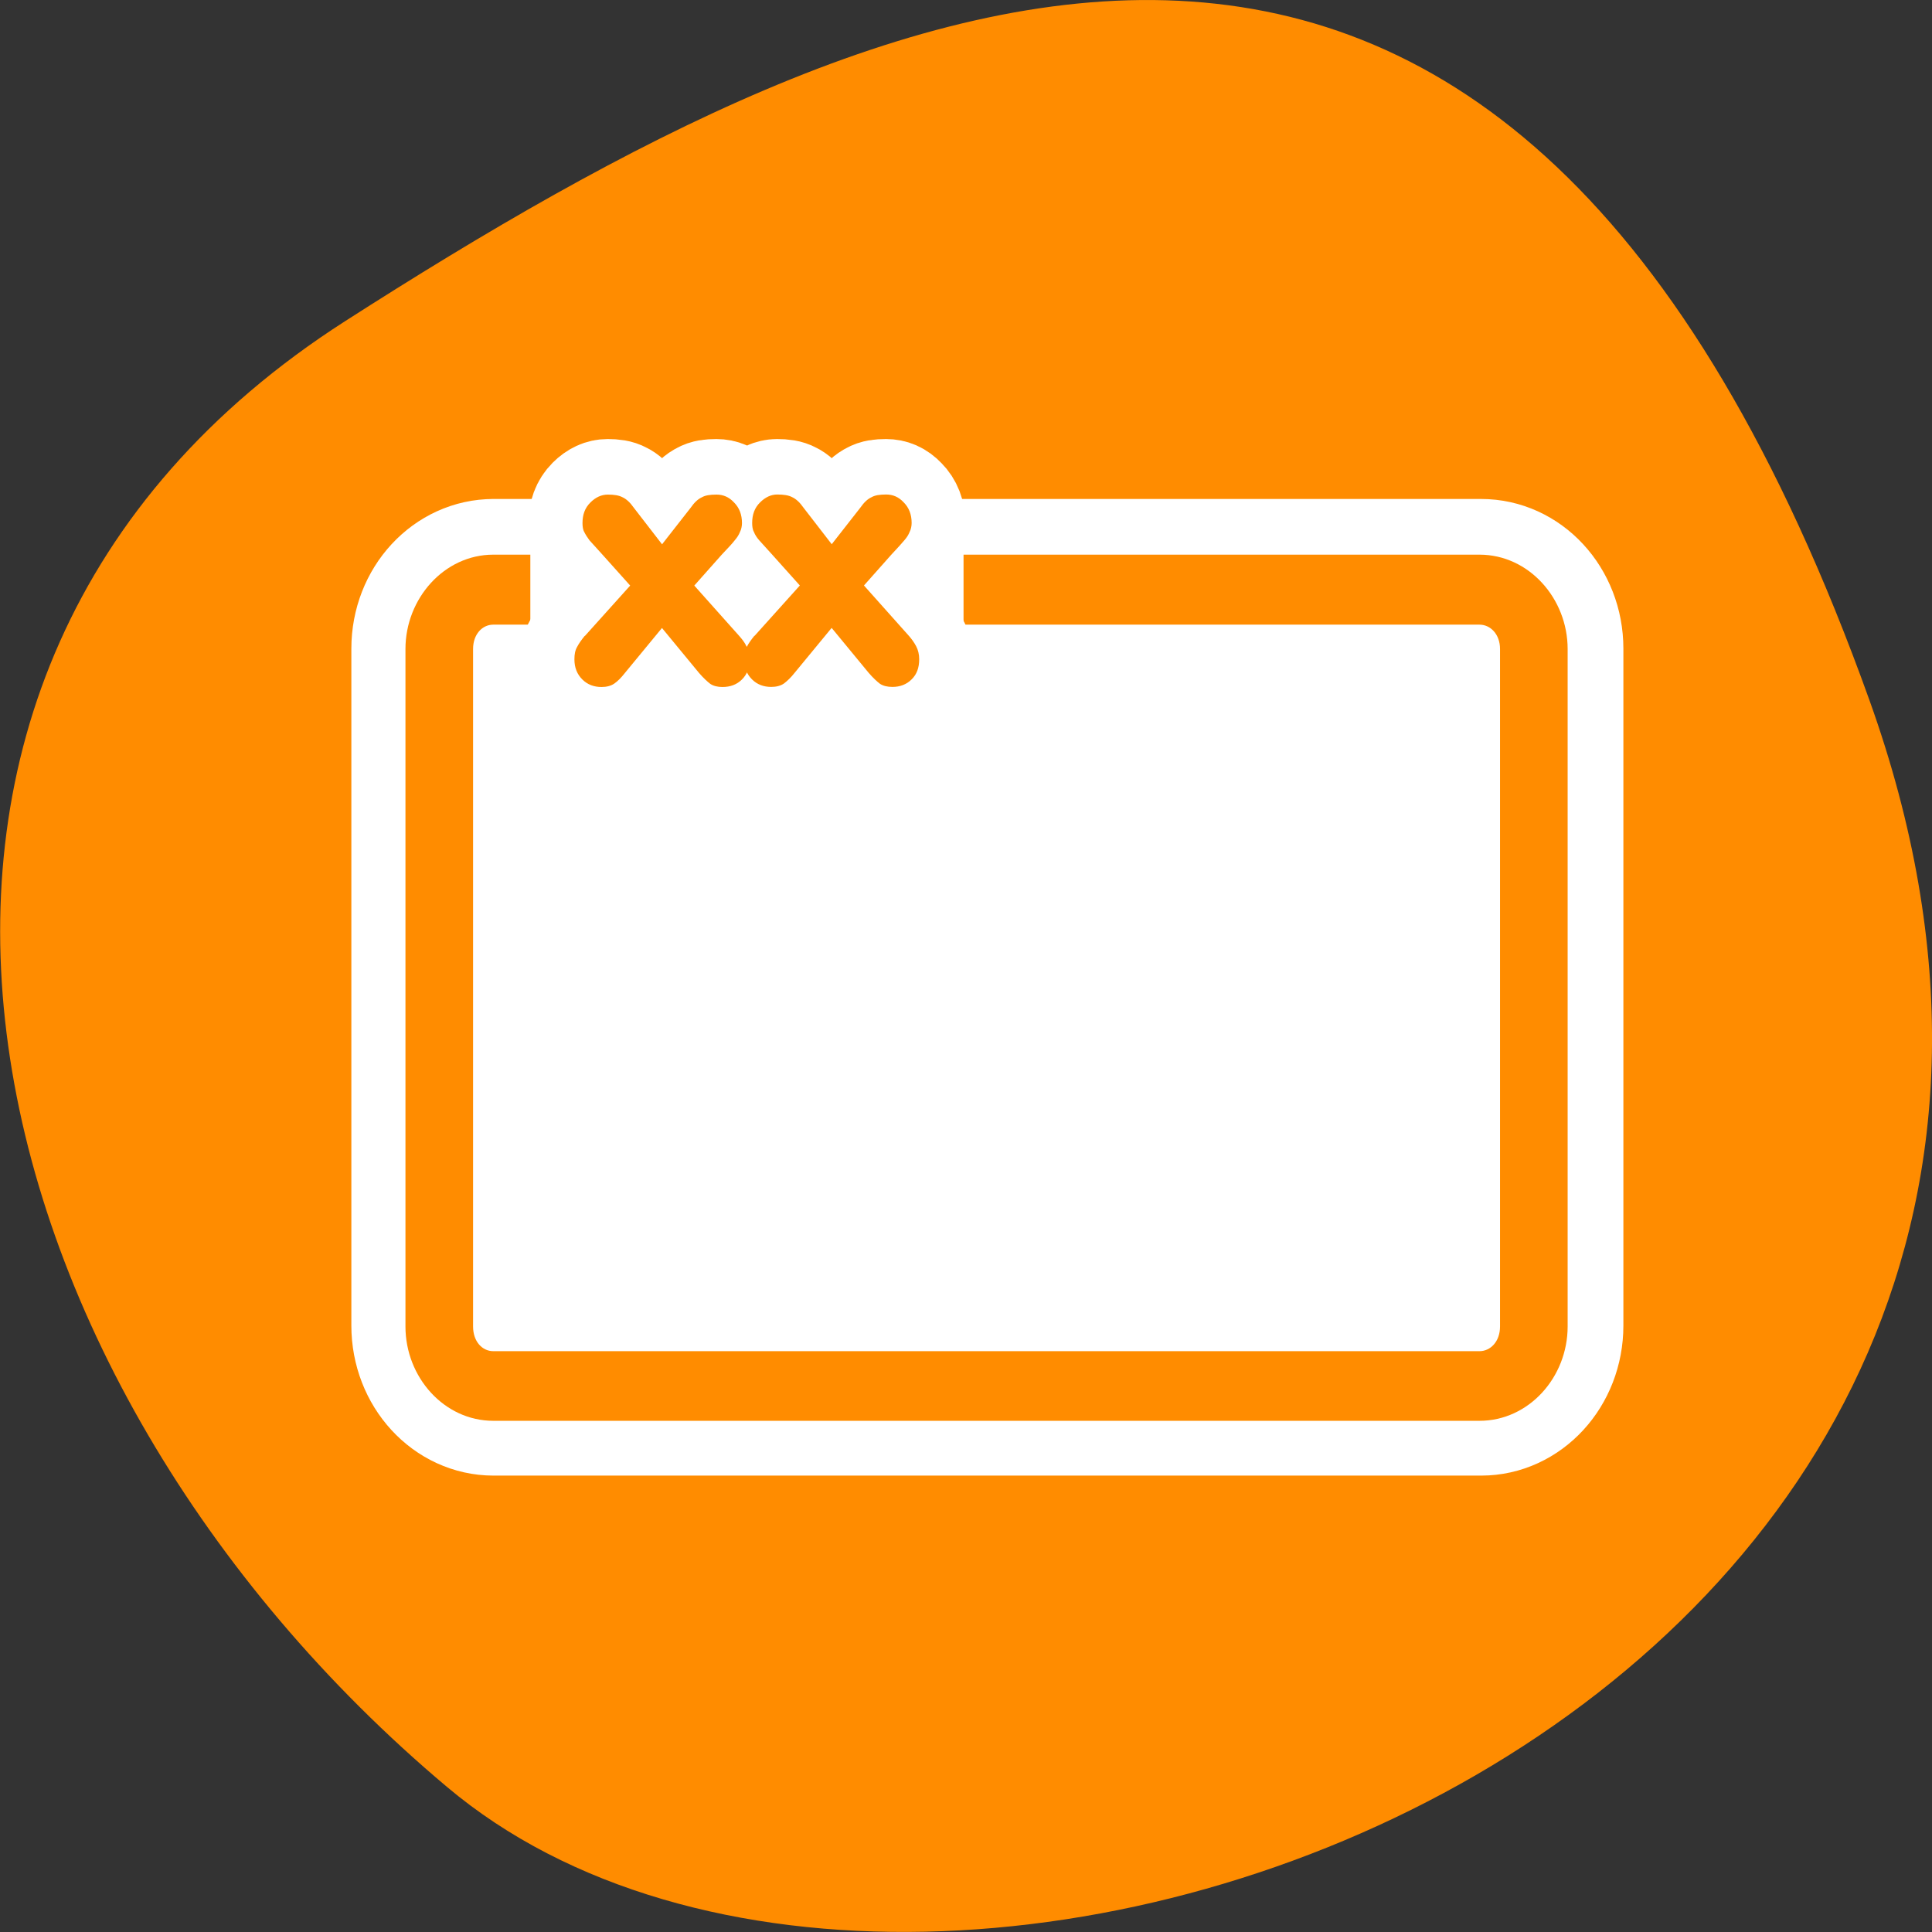 <svg xmlns="http://www.w3.org/2000/svg" viewBox="0 0 22 22"><rect x="0" y="0" width="22" height="22" fill="#333333" stroke="none"/><path d="m 21.289 7.977 c 4.105 11.465 -10.656 17.039 -16.199 12.371 c -5.547 -4.664 -7.441 -12.664 -1.16 -16.691 c 6.281 -4.023 13.25 -7.145 17.359 4.32" style="fill:#ff8c00"/><path d="m 8.033 12.855 h 43.929 c 1.329 0 2.414 1.123 2.414 2.542 v 29.202 c 0 1.419 -1.085 2.557 -2.414 2.557 h -43.929 c -1.329 0 -2.414 -1.138 -2.414 -2.557 v -29.202 c 0 -1.419 1.085 -2.542 2.414 -2.542" transform="matrix(0.256 0 0 0.264 3.564 3.321)" style="fill:none;stroke:#fff;stroke-linecap:round;stroke-linejoin:round;stroke-width:7.824"/><path d="m 5.617 6.719 h 11.23 c 0.34 0 0.617 0.297 0.617 0.672 v 7.719 c 0 0.375 -0.277 0.676 -0.617 0.676 h -11.23 c -0.34 0 -0.617 -0.301 -0.617 -0.676 v -7.719 c 0 -0.375 0.277 -0.672 0.617 -0.672" style="fill:#fff"/><path d="m 5.617 6.316 c -0.559 0 -1 0.5 -1 1.074 v 7.715 c 0 0.578 0.441 1.074 1 1.074 h 11.23 c 0.562 0 1.004 -0.496 1.004 -1.074 v -7.715 c 0 -0.574 -0.441 -1.074 -1.004 -1.074 h -5.875 v 0.797 h 5.875 c 0.125 0 0.234 0.109 0.234 0.277 v 7.715 c 0 0.172 -0.109 0.281 -0.234 0.281 h -11.23 c -0.125 0 -0.23 -0.109 -0.23 -0.281 v -7.715 c 0 -0.168 0.105 -0.277 0.23 -0.277 h 0.422 v -0.797" style="fill:#ff8c00"/><path d="m 11.425 14.252 l 2.095 -2.256 l -1.269 -1.366 c -0.301 -0.322 -0.508 -0.537 -0.619 -0.66 c -0.095 -0.123 -0.175 -0.246 -0.238 -0.368 c -0.048 -0.107 -0.079 -0.246 -0.079 -0.399 c 0 -0.368 0.111 -0.675 0.365 -0.921 c 0.238 -0.23 0.508 -0.353 0.809 -0.353 c 0.286 0 0.508 0.031 0.682 0.123 c 0.175 0.077 0.349 0.23 0.524 0.476 l 1.301 1.627 l 1.317 -1.627 c 0.175 -0.246 0.349 -0.399 0.524 -0.476 c 0.159 -0.092 0.381 -0.123 0.682 -0.123 c 0.301 0 0.571 0.107 0.809 0.353 c 0.238 0.23 0.365 0.537 0.365 0.921 c 0 0.153 -0.032 0.292 -0.095 0.399 c -0.048 0.123 -0.127 0.246 -0.238 0.368 c -0.095 0.123 -0.301 0.338 -0.619 0.66 l -1.254 1.366 l 2.079 2.256 c 0.127 0.138 0.254 0.292 0.333 0.46 c 0.111 0.169 0.143 0.368 0.143 0.583 c 0 0.384 -0.111 0.675 -0.349 0.905 c -0.238 0.23 -0.539 0.338 -0.889 0.338 c -0.238 0 -0.428 -0.046 -0.571 -0.138 c -0.143 -0.107 -0.317 -0.261 -0.524 -0.491 l -1.714 -2.01 l -1.714 2.01 c -0.175 0.215 -0.333 0.368 -0.492 0.476 c -0.159 0.107 -0.365 0.153 -0.587 0.153 c -0.349 0 -0.651 -0.107 -0.889 -0.338 c -0.238 -0.23 -0.365 -0.522 -0.365 -0.905 c 0 -0.215 0.032 -0.399 0.127 -0.552 c 0.079 -0.153 0.206 -0.322 0.349 -0.491 m 7.854 0 l 2.095 -2.256 l -1.269 -1.366 c -0.301 -0.322 -0.508 -0.537 -0.619 -0.66 c -0.111 -0.123 -0.19 -0.246 -0.238 -0.368 c -0.063 -0.107 -0.079 -0.246 -0.079 -0.399 c 0 -0.368 0.111 -0.675 0.365 -0.921 c 0.238 -0.23 0.508 -0.353 0.793 -0.353 c 0.301 0 0.524 0.031 0.698 0.123 c 0.175 0.077 0.349 0.23 0.524 0.476 l 1.301 1.627 l 1.317 -1.627 c 0.175 -0.246 0.349 -0.399 0.524 -0.476 c 0.159 -0.092 0.381 -0.123 0.682 -0.123 c 0.301 0 0.571 0.107 0.809 0.353 c 0.238 0.23 0.365 0.537 0.365 0.921 c 0 0.153 -0.032 0.292 -0.095 0.399 c -0.048 0.123 -0.127 0.246 -0.238 0.368 c -0.111 0.123 -0.301 0.338 -0.619 0.66 l -1.254 1.366 l 2.079 2.256 c 0.127 0.138 0.238 0.292 0.333 0.46 c 0.095 0.169 0.143 0.368 0.143 0.583 c 0 0.384 -0.111 0.675 -0.349 0.905 c -0.238 0.23 -0.539 0.338 -0.904 0.338 c -0.222 0 -0.413 -0.046 -0.555 -0.138 c -0.143 -0.107 -0.317 -0.261 -0.524 -0.491 l -1.714 -2.01 l -1.714 2.01 c -0.175 0.215 -0.349 0.368 -0.492 0.476 c -0.159 0.107 -0.365 0.153 -0.587 0.153 c -0.349 0 -0.651 -0.107 -0.889 -0.338 c -0.238 -0.23 -0.365 -0.522 -0.365 -0.905 c 0 -0.215 0.048 -0.399 0.127 -0.552 c 0.079 -0.153 0.206 -0.322 0.349 -0.491" transform="matrix(0.246 0 0 0.255 3.848 3.615)" style="fill:none;stroke:#fff;stroke-linecap:round;stroke-linejoin:round;stroke-width:5"/><path d="m 6.66 7.242 l 0.516 -0.574 l -0.312 -0.348 c -0.074 -0.082 -0.125 -0.137 -0.152 -0.168 c -0.023 -0.031 -0.043 -0.062 -0.059 -0.094 c -0.016 -0.027 -0.02 -0.066 -0.02 -0.102 c 0 -0.094 0.027 -0.172 0.09 -0.234 c 0.059 -0.059 0.125 -0.09 0.199 -0.09 c 0.07 0 0.125 0.008 0.168 0.031 c 0.043 0.02 0.086 0.059 0.129 0.121 l 0.32 0.414 l 0.324 -0.414 c 0.043 -0.062 0.086 -0.102 0.129 -0.121 c 0.039 -0.023 0.094 -0.031 0.168 -0.031 c 0.074 0 0.141 0.027 0.199 0.09 c 0.059 0.059 0.09 0.137 0.09 0.234 c 0 0.035 -0.008 0.074 -0.023 0.102 c -0.012 0.031 -0.031 0.062 -0.059 0.094 c -0.023 0.031 -0.074 0.086 -0.152 0.168 l -0.309 0.348 l 0.512 0.574 c 0.031 0.035 0.062 0.074 0.082 0.117 c 0.027 0.043 0.035 0.094 0.035 0.148 c 0 0.098 -0.027 0.172 -0.086 0.23 c -0.059 0.059 -0.133 0.086 -0.223 0.086 c -0.055 0 -0.102 -0.012 -0.137 -0.035 c -0.035 -0.027 -0.078 -0.066 -0.129 -0.125 l -0.422 -0.512 l -0.422 0.512 c -0.043 0.055 -0.082 0.094 -0.121 0.121 c -0.039 0.027 -0.09 0.039 -0.145 0.039 c -0.086 0 -0.16 -0.027 -0.219 -0.086 c -0.059 -0.059 -0.09 -0.133 -0.09 -0.23 c 0 -0.055 0.008 -0.102 0.031 -0.141 c 0.02 -0.039 0.051 -0.082 0.086 -0.125 m 1.934 0 l 0.516 -0.574 l -0.312 -0.348 c -0.074 -0.082 -0.125 -0.137 -0.152 -0.168 c -0.027 -0.031 -0.047 -0.062 -0.059 -0.094 c -0.016 -0.027 -0.02 -0.066 -0.02 -0.102 c 0 -0.094 0.027 -0.172 0.09 -0.234 c 0.059 -0.059 0.125 -0.09 0.195 -0.09 c 0.074 0 0.129 0.008 0.172 0.031 c 0.043 0.02 0.086 0.059 0.129 0.121 l 0.32 0.414 l 0.324 -0.414 c 0.043 -0.062 0.086 -0.102 0.129 -0.121 c 0.039 -0.023 0.094 -0.031 0.168 -0.031 c 0.074 0 0.141 0.027 0.199 0.09 c 0.059 0.059 0.09 0.137 0.09 0.234 c 0 0.035 -0.008 0.074 -0.023 0.102 c -0.012 0.031 -0.031 0.062 -0.059 0.094 c -0.027 0.031 -0.074 0.086 -0.152 0.168 l -0.309 0.348 l 0.512 0.574 c 0.031 0.035 0.059 0.074 0.082 0.117 c 0.023 0.043 0.035 0.094 0.035 0.148 c 0 0.098 -0.027 0.172 -0.086 0.23 c -0.059 0.059 -0.133 0.086 -0.219 0.086 c -0.059 0 -0.105 -0.012 -0.141 -0.035 c -0.035 -0.027 -0.078 -0.066 -0.129 -0.125 l -0.422 -0.512 l -0.422 0.512 c -0.043 0.055 -0.086 0.094 -0.121 0.121 c -0.039 0.027 -0.09 0.039 -0.145 0.039 c -0.086 0 -0.16 -0.027 -0.219 -0.086 c -0.059 -0.059 -0.09 -0.133 -0.09 -0.23 c 0 -0.055 0.008 -0.102 0.031 -0.141 c 0.02 -0.039 0.051 -0.082 0.086 -0.125" style="fill:#ff8c00"/></svg>